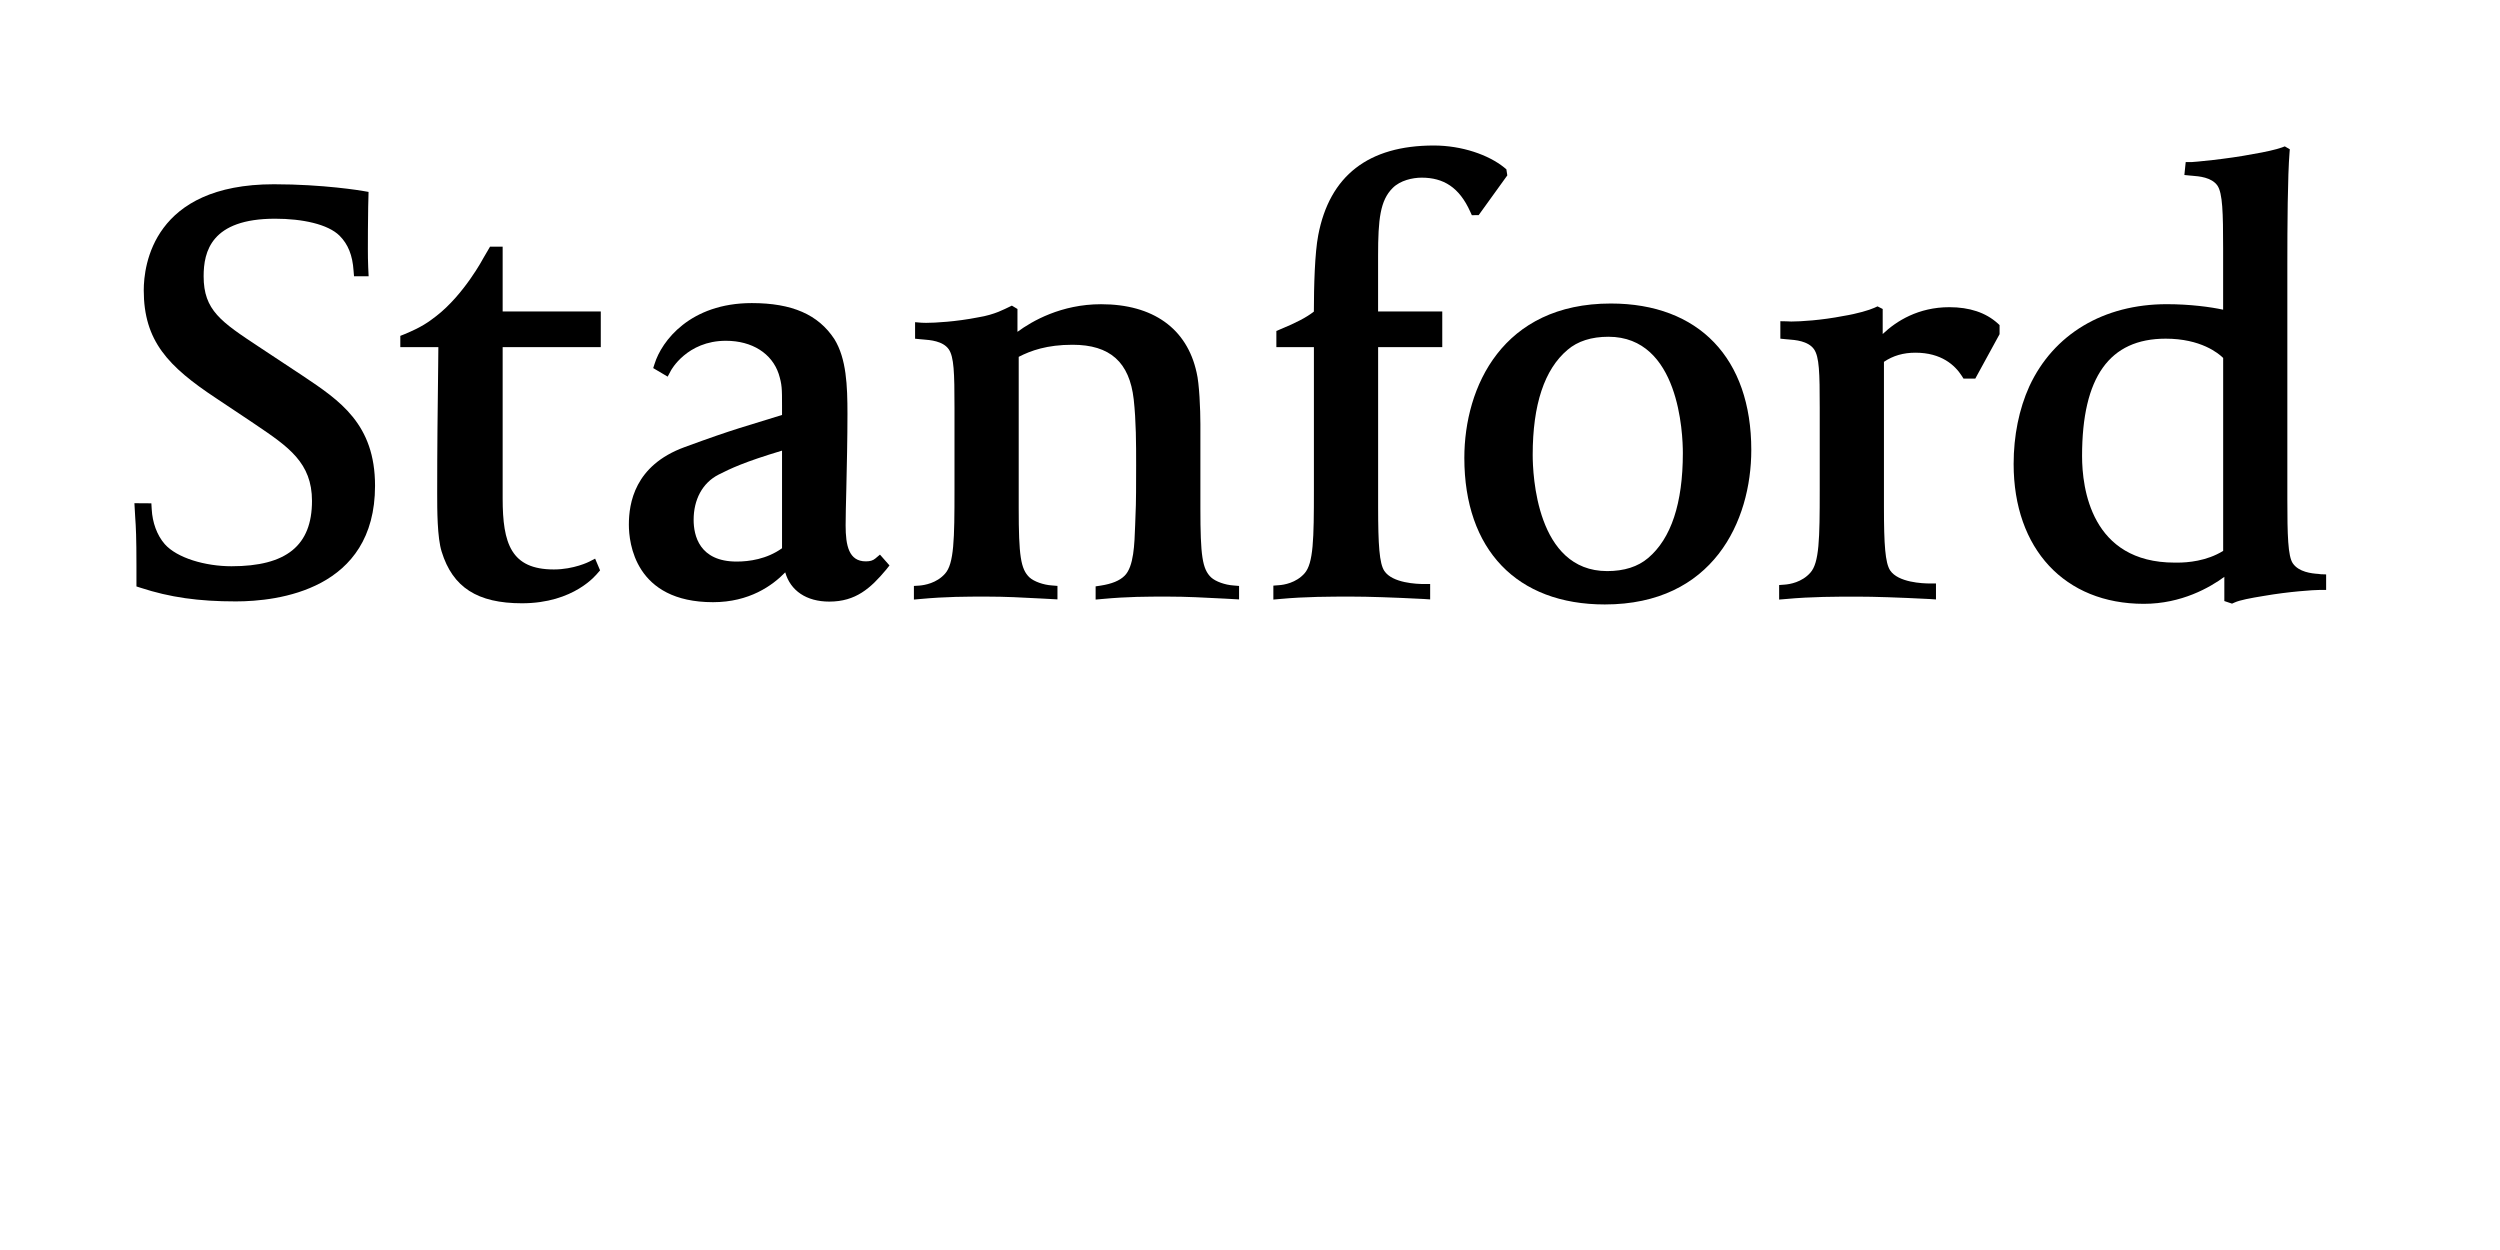<?xml version="1.0" encoding="utf-8"?>
<!-- Generator: Adobe Illustrator 25.3.1, SVG Export Plug-In . SVG Version: 6.00 Build 0)  -->
<svg version="1.1" id="Layer_1" xmlns="http://www.w3.org/2000/svg" xmlns:xlink="http://www.w3.org/1999/xlink" x="0px" y="0px"
	 viewBox="0 0 640 320" style="enable-background:new 0 0 640 320;" xml:space="preserve">
<g>
	<g>
		<g>
			<path class="st0" d="M182.54,154.16c-20,0-21.55-15.19-21.55-19.84c0-5.48,1.45-15.16,14.22-19.84
				c13.14-4.84,15.96-5.4,24.99-8.25v-2.33c0-4.39,0-5.45-0.85-8.18c-1.74-5.22-6.77-8.48-13.53-8.48c-9.99,0-14.07,7.59-14.1,7.69
				l-0.8,1.49l-3.7-2.19l0.37-1.13c1.79-5.76,9.06-15.51,24.87-15.51c10.29,0,17.01,2.92,21.14,9.22
				c3.09,5.01,3.35,11.91,3.35,19.15c0,6.34-0.16,13.43-0.29,19.14c-0.1,3.92-0.18,7.3-0.18,9.38c0,5.21,0.83,9.23,5.17,9.23
				c1.09,0,1.8-0.21,2.42-0.72l1.2-1.01l2.44,2.77l-0.82,1.04c-4.02,4.81-7.81,8.22-14.59,8.22c-5.86,0-9.94-2.79-11.28-7.49
				C197.73,149.92,191.81,154.16,182.54,154.16z M200.2,115.36c-9.79,2.94-13.16,4.59-16.2,6.12c-4.23,2.14-6.43,6.48-6.43,11.59
				c0,3.98,1.43,10.69,11.02,10.69c3.15,0,7.69-0.6,11.61-3.41V115.36z"/>
		</g>
		<g>
			<g>
				<path class="st0" d="M60.36,153.96c-9.58,0-16.86-1.04-24.37-3.49l-1.06-0.34v-5.36c0-7.15-0.14-9.97-0.31-12.23l-0.21-3.72
					l4.34,0.03l0.09,1.55c0.18,3.32,1.32,6.6,3.34,8.9c3.14,3.55,10.37,5.66,17.08,5.66c14.06,0,20.61-5.3,20.61-16.73
					c0-9.78-6.05-13.86-14.41-19.51l-1.33-0.9l-8.83-5.89C43.04,93.81,36.8,87.3,36.8,74.3c0-6.37,2.4-27.13,33.32-27.13
					c12.7,0,22.48,1.65,22.9,1.73l1.33,0.23l-0.03,1.3c0,0.05-0.13,4.07-0.13,8.45c0,3.44-0.06,6.43,0.07,9.54l0.11,2.31h-3.74
					l-0.12-1.45c-0.26-3.92-1.4-6.75-3.57-8.93c-2.98-2.97-9.55-4.36-16.51-4.36c-16.4,0-18.3,8.42-18.3,14.74
					c0,8.7,4.45,11.64,14.19,18.08l11.19,7.4c9.5,6.35,18.5,12.35,18.5,28.14C96.02,151.07,71.08,153.96,60.36,153.96z"/>
			</g>
			<g>
				<path class="st0" d="M133.62,154.44c-11.39,0-17.73-4.07-20.55-13.2c-1.15-3.61-1.15-10.76-1.15-15.02
					c0-11.8,0.11-21.25,0.25-32.21l0.05-5.14h-9.74v-2.89l0.96-0.38c4.54-1.87,6.25-3.15,8.26-4.7c7.1-5.5,12.03-14.79,12.1-14.93
					l1.65-2.82h3.23v16.58h25.12v9.14h-25.12v38.75c0,11.54,2.16,18.16,13.11,18.16c5.1,0,9-1.96,9.05-1.99l1.51-0.78l1.27,3
					l-0.63,0.72C152.72,147.01,147.03,154.44,133.62,154.44z"/>
			</g>
			<g>
				<path class="st0" d="M233.96,153.49V150l1.42-0.09c1.26-0.11,4.4-0.6,6.56-3.06c2.3-2.56,2.41-8.83,2.41-21.4v-21.08
					c0-9.06-0.14-12.97-1.46-14.94c-1.5-2.16-4.82-2.39-6.61-2.53c-0.21,0-0.41-0.03-0.6-0.05l-1.42-0.14v-4.23l1.68,0.14
					c0.29,0.01,0.67,0.03,1.14,0.03c2.27,0,7.66-0.29,13.33-1.41c4.32-0.69,6.87-2.19,7.8-2.6l0.83-0.4l1.43,0.86v5.85
					c3.74-2.76,11.22-7.07,21.4-7.07c13.3,0,21.99,6.2,24.46,17.48c0.7,2.8,0.97,9.58,0.97,13.2v21.53c0,12.17,0.49,15.6,2.76,17.74
					c1.16,1.06,3.58,1.91,5.71,2.05l1.43,0.12v3.45l-3.63-0.2c-5.31-0.28-9.88-0.52-14.65-0.52c-5.44,0-10.16,0-16.75,0.61
					l-1.69,0.15v-3.38l1.32-0.2c2.83-0.44,4.85-1.26,6.11-2.53c2.37-2.37,2.51-8.05,2.69-12.94c0.02-0.83,0.06-1.68,0.09-2.57
					c0.16-2.76,0.16-8.56,0.16-12.78c0-5.51,0-11.22-0.62-16.87c-1.09-9.52-6.06-13.96-15.66-13.96c-6.57,0-10.68,1.5-13.78,3.09
					v38.73c0,12.17,0.5,15.6,2.76,17.74c1.16,1.06,3.58,1.91,5.71,2.05l1.45,0.12v3.45l-3.93-0.21c-5.12-0.28-9.52-0.5-14.21-0.5
					c-5.3,0-10.31,0-16.93,0.61L233.96,153.49z"/>
			</g>
			<g>
				<path class="st0" d="M325.98,153.49v-3.57l1.42-0.11c1.25-0.08,4.39-0.57,6.56-3.03c2.28-2.56,2.4-8.77,2.4-21.34V88.86h-9.61
					v-4.13l0.96-0.41c4.18-1.72,6.76-3.08,8.64-4.55c0.01-6.54,0.23-14.97,1.12-19.57c2.9-15.22,12.85-22.95,29.58-22.95
					c7.21,0,14.03,2.4,18.01,5.62l0.57,0.47l0.24,1.56l-7.33,10.17l-1.75,0.02l-0.41-0.9c-2.81-6.26-6.87-8.71-12.43-8.71
					c-2.32,0-5.48,0.69-7.43,2.65c-3.19,3.18-3.73,7.93-3.73,17.35v14.25h16.43v9.14H352.8v40.92c0,9.72,0.32,14.47,1.59,16.37
					c2.07,3.12,8.33,3.35,10.17,3.35h1.56v3.94l-1.63-0.11c-8.11-0.41-14.17-0.61-18.52-0.61c-5.49,0-11.7,0-18.3,0.61
					L325.98,153.49z"/>
			</g>
			<g>
				<path class="st0" d="M410.83,154.74c-22.52,0-35.96-14.02-35.96-37.51c0-18.23,9.81-39.53,37.5-39.53
					c22.53,0,35.96,14.02,35.96,37.49C448.33,133.46,438.51,154.74,410.83,154.74z M411.76,86.21c-4.36,0-7.88,1.13-10.47,3.35
					c-5.91,4.98-8.92,14.01-8.92,26.88c0,4.96,0.93,29.76,19.07,29.76c4.36,0,7.87-1.13,10.47-3.34c5.9-4.98,8.9-14.01,8.9-26.88
					C430.81,111.02,429.89,86.21,411.76,86.21z"/>
			</g>
			<g>
				<path class="st0" d="M455.46,153.49v-3.72l1.44-0.11c1.24-0.09,4.37-0.58,6.55-3.05c2.28-2.54,2.4-8.6,2.4-21.17v-21.08
					c0-9.06-0.12-12.97-1.45-14.94c-1.52-2.16-4.83-2.39-6.61-2.53c-0.21,0-0.42-0.03-0.6-0.05l-1.42-0.14v-4.47l1.58,0.03
					c0.28,0.01,0.76,0.05,1.22,0.05c2.3,0,7.67-0.31,13.34-1.42c3.58-0.58,6.66-1.52,7.9-2.08l0.84-0.38l1.32,0.67v6.41
					c3.51-3.34,9.14-6.87,17.06-6.87c5.17,0,9.31,1.38,12.36,4.12l0.5,0.46v2.33l-6.22,11.38h-3.01l-0.44-0.7
					c-1.74-2.71-5.19-5.94-11.87-5.94c-3.07,0-5.71,0.75-8.06,2.34v37.17c0,9.72,0.33,14.31,1.59,16.23
					c2.07,3.09,8.33,3.34,10.17,3.34h1.56v4.09l-1.63-0.11c-8.11-0.41-14.17-0.61-18.52-0.61c-5.48,0-11.7,0-18.3,0.61
					L455.46,153.49z"/>
			</g>
			<g>
				<path class="st0" d="M571.4,154.53l-1.97-0.66v-6.2c-3.66,2.69-10.92,6.91-20.62,6.91c-20.23,0-33.32-14.04-33.32-35.8
					c0-7.23,1.39-14.07,4.01-19.86c6.19-13.38,19.02-21.05,35.21-21.05c5.92,0,11.25,0.72,14.41,1.41V63.6
					c0-9.19-0.13-14.1-1.45-16.08c-1.51-2.16-4.75-2.39-6.47-2.53c-0.24,0-0.44-0.03-0.6-0.05l-1.4-0.14l0.34-3.31h1.55
					c0.34,0,8.86-0.72,15.79-2.07c2.9-0.48,5.79-1.13,7.29-1.67l0.74-0.28l1.28,0.75l-0.06,0.74c-0.5,6.06-0.57,19.06-0.57,28.8
					v60.14c0,8.99,0.14,14.54,1.42,16.34c1.52,2.2,4.76,2.57,6.51,2.68c0.23,0.03,0.43,0.05,0.6,0.08l1.4,0.05v3.97h-1.55
					c-1.65,0-8.1,0.44-14.31,1.52c-3.61,0.58-6.25,1.1-7.53,1.68L571.4,154.53z M554.41,86.7c-14.4,0-21.4,9.83-21.4,30.05
					c0,8.21,2.31,27.28,23.72,27.28h0.69c2.6,0,7.47-0.38,11.71-3V91.63C567.92,90.44,563.42,86.7,554.41,86.7z"/>
			</g>
		</g>
	</g>
</g>
</svg>
